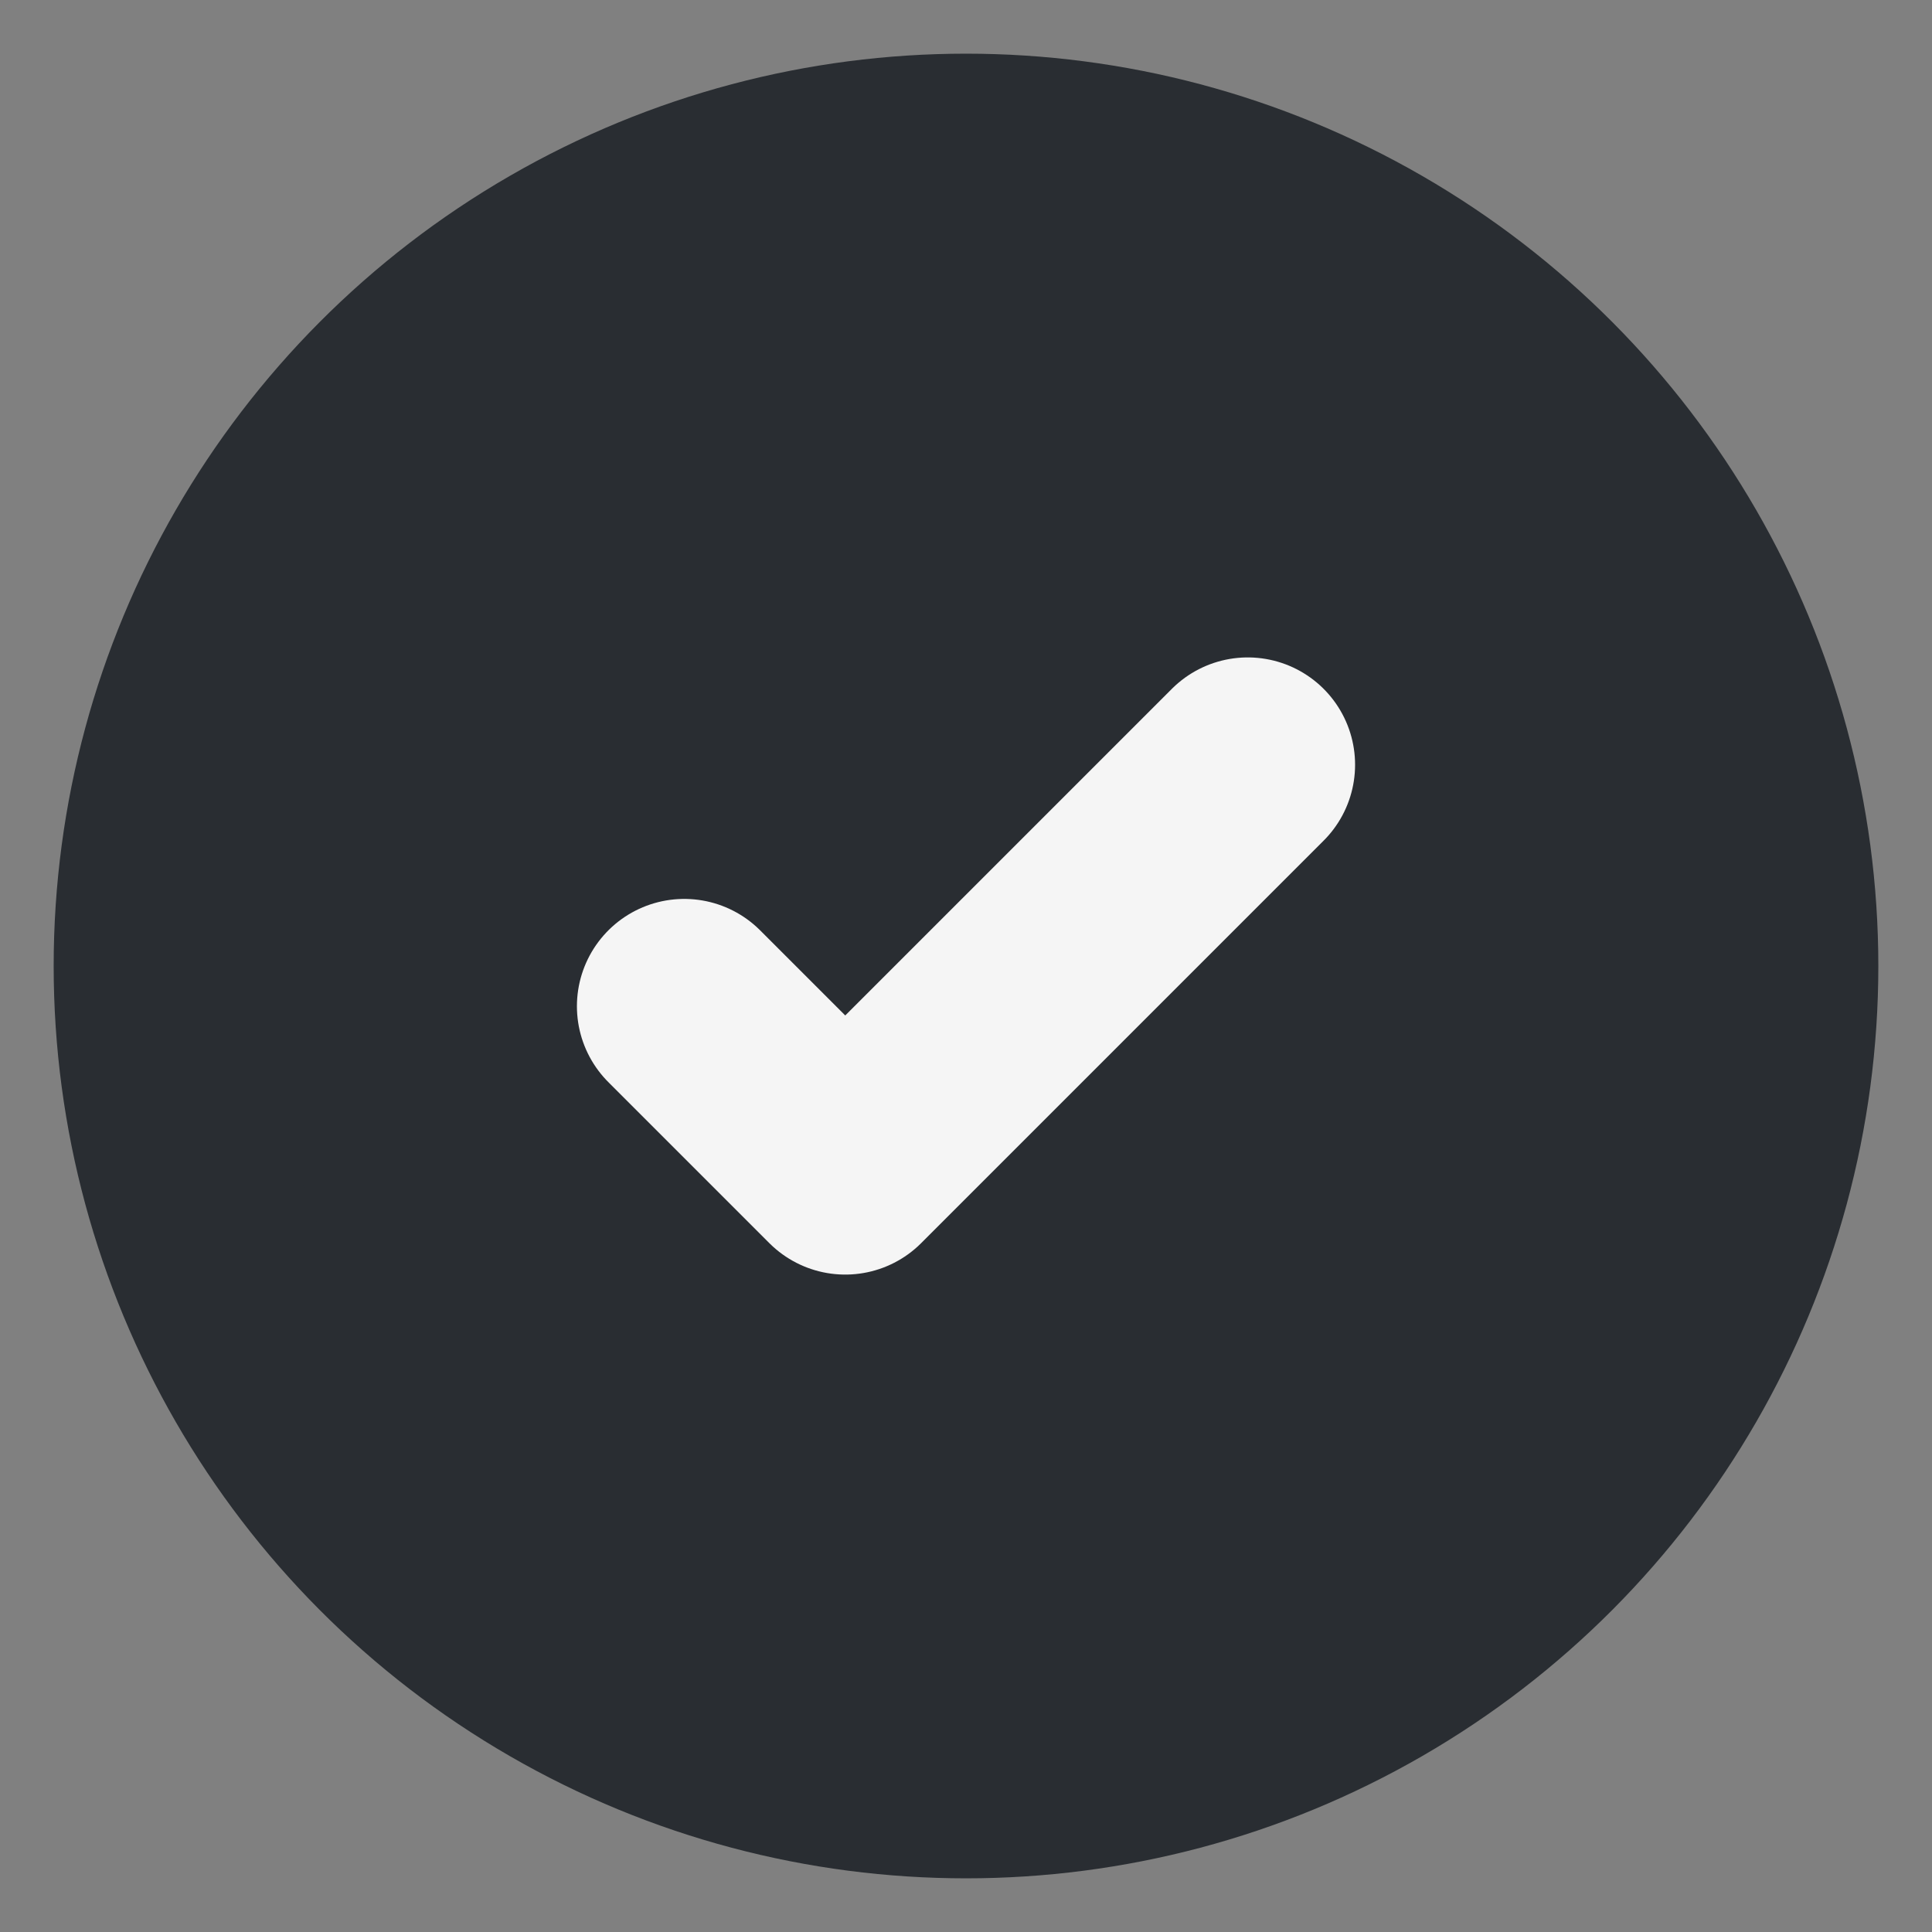 <svg width="18" height="18" viewBox="0 0 18 18" fill="none" xmlns="http://www.w3.org/2000/svg">
<rect x="0" y="0" width="18" height="18" fill="#808080" stroke="none"/>
<g clip-path="url(#clip0_2_1486)">
<circle cx="9" cy="9" r="7.5" fill="#292D32" stroke="#292D32" stroke-width="2"/>
<path d="M6.375 9.375L7.875 10.875L11.625 7.125" stroke="#F5F5F5" stroke-width="2" stroke-linecap="round" stroke-linejoin="round"/>
</g>
<defs>
<clipPath id="clip0_2_1486">
<rect width="18" height="18" fill="white"/>
</clipPath>
</defs>
</svg>
